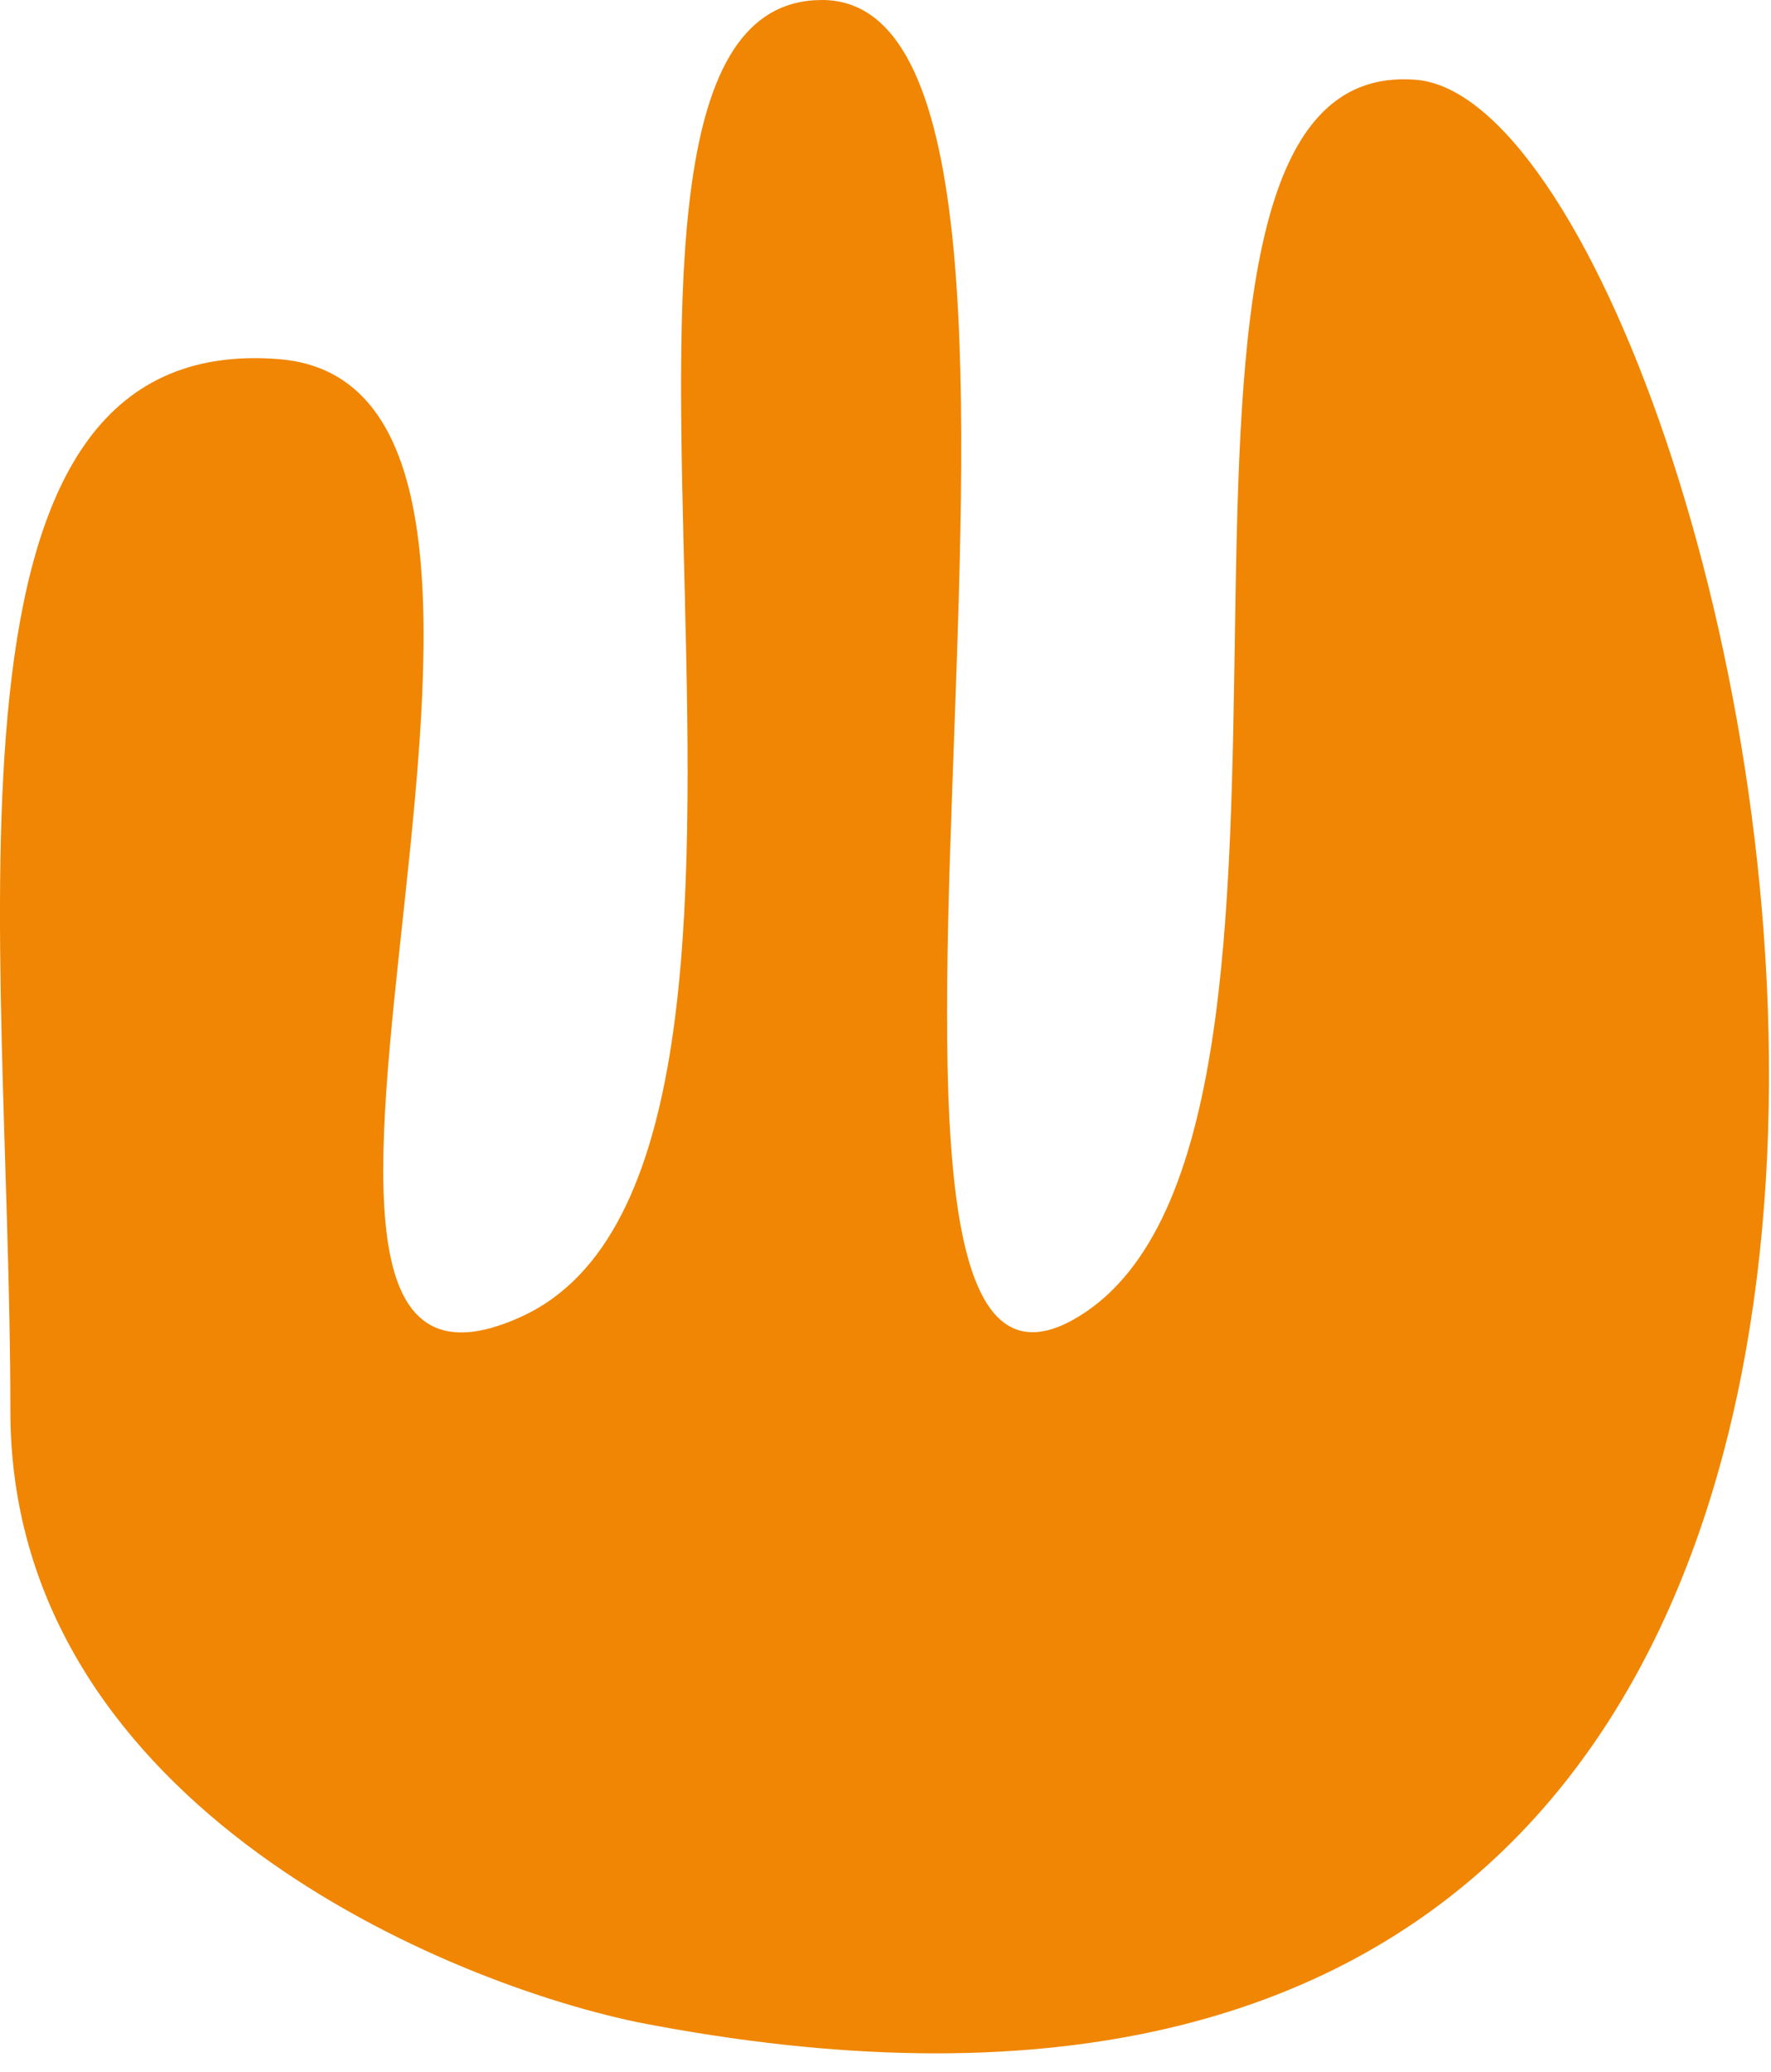 <svg width="59" height="69" viewBox="0 0 59 69" fill="none" xmlns="http://www.w3.org/2000/svg">
<path d="M0.346 47.001C0.346 59.756 14.264 65.878 21.223 67.346C75.734 77.975 58.337 3.571 47.174 2.657C36.011 1.744 46.014 37.7 35.938 43.845C25.862 49.99 37.823 0 27.385 0C16.946 0 28.979 38.531 17.381 43.845C5.783 49.16 21.223 12.871 9.263 11.958C-2.698 11.044 0.346 31.057 0.346 47.001Z" fill="#F08603"/>
</svg>
